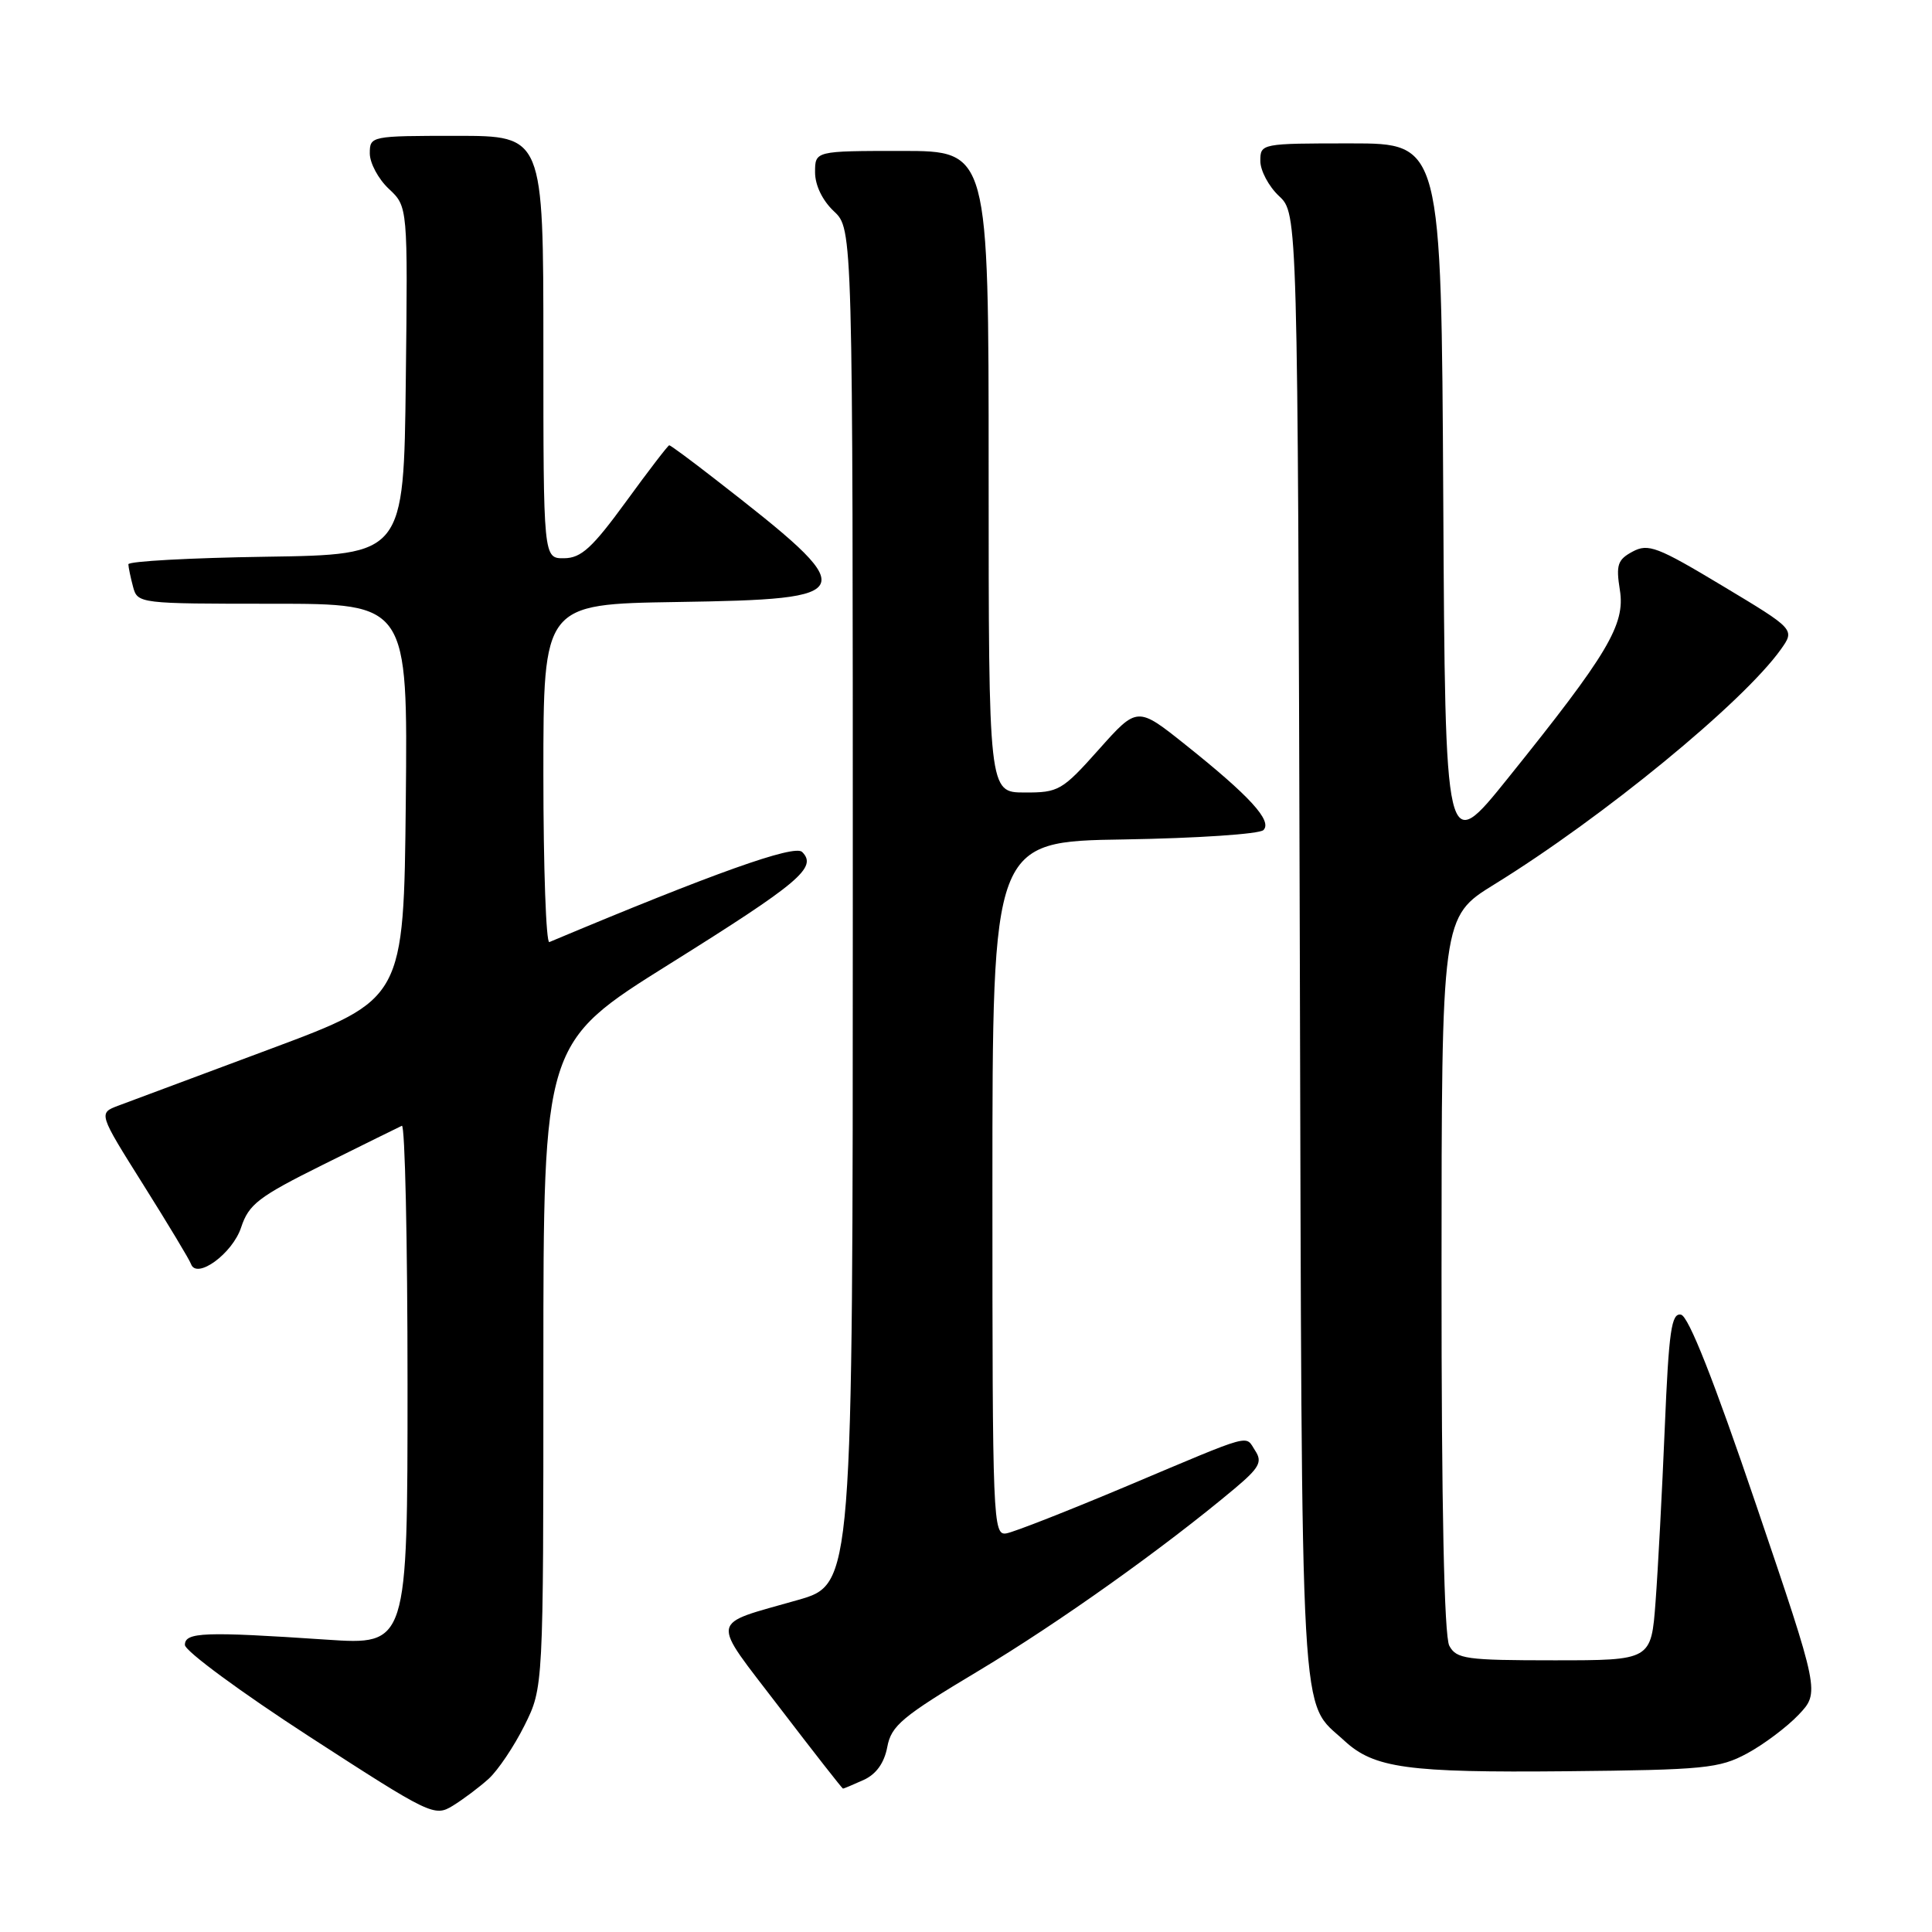 <?xml version="1.0" encoding="UTF-8" standalone="no"?>
<!DOCTYPE svg PUBLIC "-//W3C//DTD SVG 1.1//EN" "http://www.w3.org/Graphics/SVG/1.1/DTD/svg11.dtd" >
<svg xmlns="http://www.w3.org/2000/svg" xmlns:xlink="http://www.w3.org/1999/xlink" version="1.1" viewBox="0 0 256 256">
 <g >
 <path fill="currentColor"
d=" M 64.75 235.70 C 65.98 234.58 68.12 231.40 69.50 228.63 C 72.00 223.61 72.00 223.61 72.00 180.90 C 72.00 138.19 72.00 138.19 88.71 127.74 C 105.96 116.95 108.34 114.94 106.29 112.89 C 105.27 111.87 94.53 115.70 72.79 124.83 C 72.36 125.02 72.00 115.01 72.00 102.61 C 72.00 80.05 72.00 80.05 89.64 79.77 C 114.23 79.39 114.42 78.77 94.74 63.48 C 91.57 61.01 88.85 59.00 88.68 59.00 C 88.52 59.00 85.94 62.36 82.95 66.47 C 78.48 72.60 77.01 73.95 74.75 73.97 C 72.00 74.00 72.00 74.00 72.00 46.00 C 72.00 18.00 72.00 18.00 60.50 18.00 C 49.13 18.00 49.00 18.03 49.00 20.33 C 49.00 21.60 50.13 23.72 51.52 25.02 C 54.04 27.38 54.04 27.38 53.77 50.44 C 53.50 73.50 53.50 73.50 35.25 73.77 C 25.21 73.92 17.01 74.37 17.01 74.77 C 17.02 75.17 17.30 76.51 17.63 77.75 C 18.23 79.98 18.42 80.00 36.13 80.00 C 54.03 80.00 54.03 80.00 53.77 106.20 C 53.50 132.39 53.50 132.39 35.93 138.95 C 26.26 142.55 17.16 145.95 15.69 146.50 C 13.03 147.50 13.03 147.50 19.00 157.00 C 22.28 162.22 25.12 166.94 25.31 167.49 C 26.05 169.58 30.81 166.11 31.95 162.64 C 32.97 159.56 34.25 158.58 42.80 154.33 C 48.14 151.68 52.84 149.36 53.25 149.17 C 53.66 148.99 54.00 164.39 54.00 183.41 C 54.00 217.98 54.00 217.98 43.25 217.26 C 27.04 216.17 24.50 216.27 24.50 217.96 C 24.50 218.76 31.93 224.23 41.00 230.11 C 57.04 240.50 57.57 240.76 60.00 239.27 C 61.38 238.42 63.51 236.82 64.75 235.70 Z  M 114.44 235.85 C 116.11 235.09 117.17 233.60 117.57 231.48 C 118.10 228.65 119.53 227.46 129.67 221.39 C 140.30 215.02 154.22 205.11 163.60 197.24 C 166.86 194.50 167.30 193.71 166.33 192.24 C 164.94 190.12 166.39 189.72 149.35 196.90 C 141.56 200.18 134.36 203.01 133.35 203.18 C 131.57 203.49 131.50 201.67 131.50 157.50 C 131.50 111.50 131.50 111.50 148.97 111.23 C 158.59 111.07 166.88 110.52 167.41 109.99 C 168.62 108.78 165.61 105.49 157.10 98.70 C 150.70 93.59 150.70 93.59 145.60 99.31 C 140.74 104.76 140.27 105.03 135.75 105.01 C 131.00 105.00 131.00 105.00 131.00 62.50 C 131.00 20.00 131.00 20.00 119.50 20.00 C 108.00 20.00 108.00 20.00 108.00 22.83 C 108.00 24.55 108.98 26.57 110.50 28.00 C 113.00 30.35 113.00 30.35 113.00 120.13 C 113.00 209.92 113.00 209.92 105.75 212.00 C 93.83 215.42 94.05 214.15 103.29 226.25 C 107.81 232.16 111.59 236.99 111.70 237.00 C 111.81 237.00 113.04 236.48 114.44 235.85 Z  M 231.50 232.34 C 233.70 231.15 236.77 228.85 238.32 227.22 C 241.13 224.25 241.13 224.25 232.69 199.38 C 227.08 182.85 223.74 174.40 222.74 174.20 C 221.47 173.95 221.13 176.31 220.59 189.20 C 220.24 197.61 219.69 207.99 219.37 212.25 C 218.79 220.00 218.79 220.00 205.93 220.00 C 194.24 220.00 192.98 219.82 192.04 218.07 C 191.36 216.81 191.00 199.54 191.01 168.82 C 191.02 121.50 191.02 121.50 198.00 117.19 C 212.39 108.32 230.95 93.09 235.97 86.05 C 237.85 83.40 237.85 83.40 228.24 77.63 C 219.62 72.45 218.40 71.98 216.33 73.09 C 214.34 74.16 214.11 74.84 214.64 78.18 C 215.38 82.75 213.07 86.63 199.82 103.10 C 191.50 113.45 191.50 113.45 191.24 66.22 C 190.98 19.00 190.98 19.00 178.99 19.00 C 167.11 19.00 167.00 19.02 167.00 21.33 C 167.00 22.60 168.11 24.70 169.48 25.98 C 171.95 28.30 171.95 28.30 172.23 125.40 C 172.53 231.53 172.17 225.13 178.15 230.67 C 182.08 234.29 186.50 234.90 207.50 234.70 C 225.88 234.52 227.82 234.32 231.50 232.34 Z "/>
</g>
</svg>